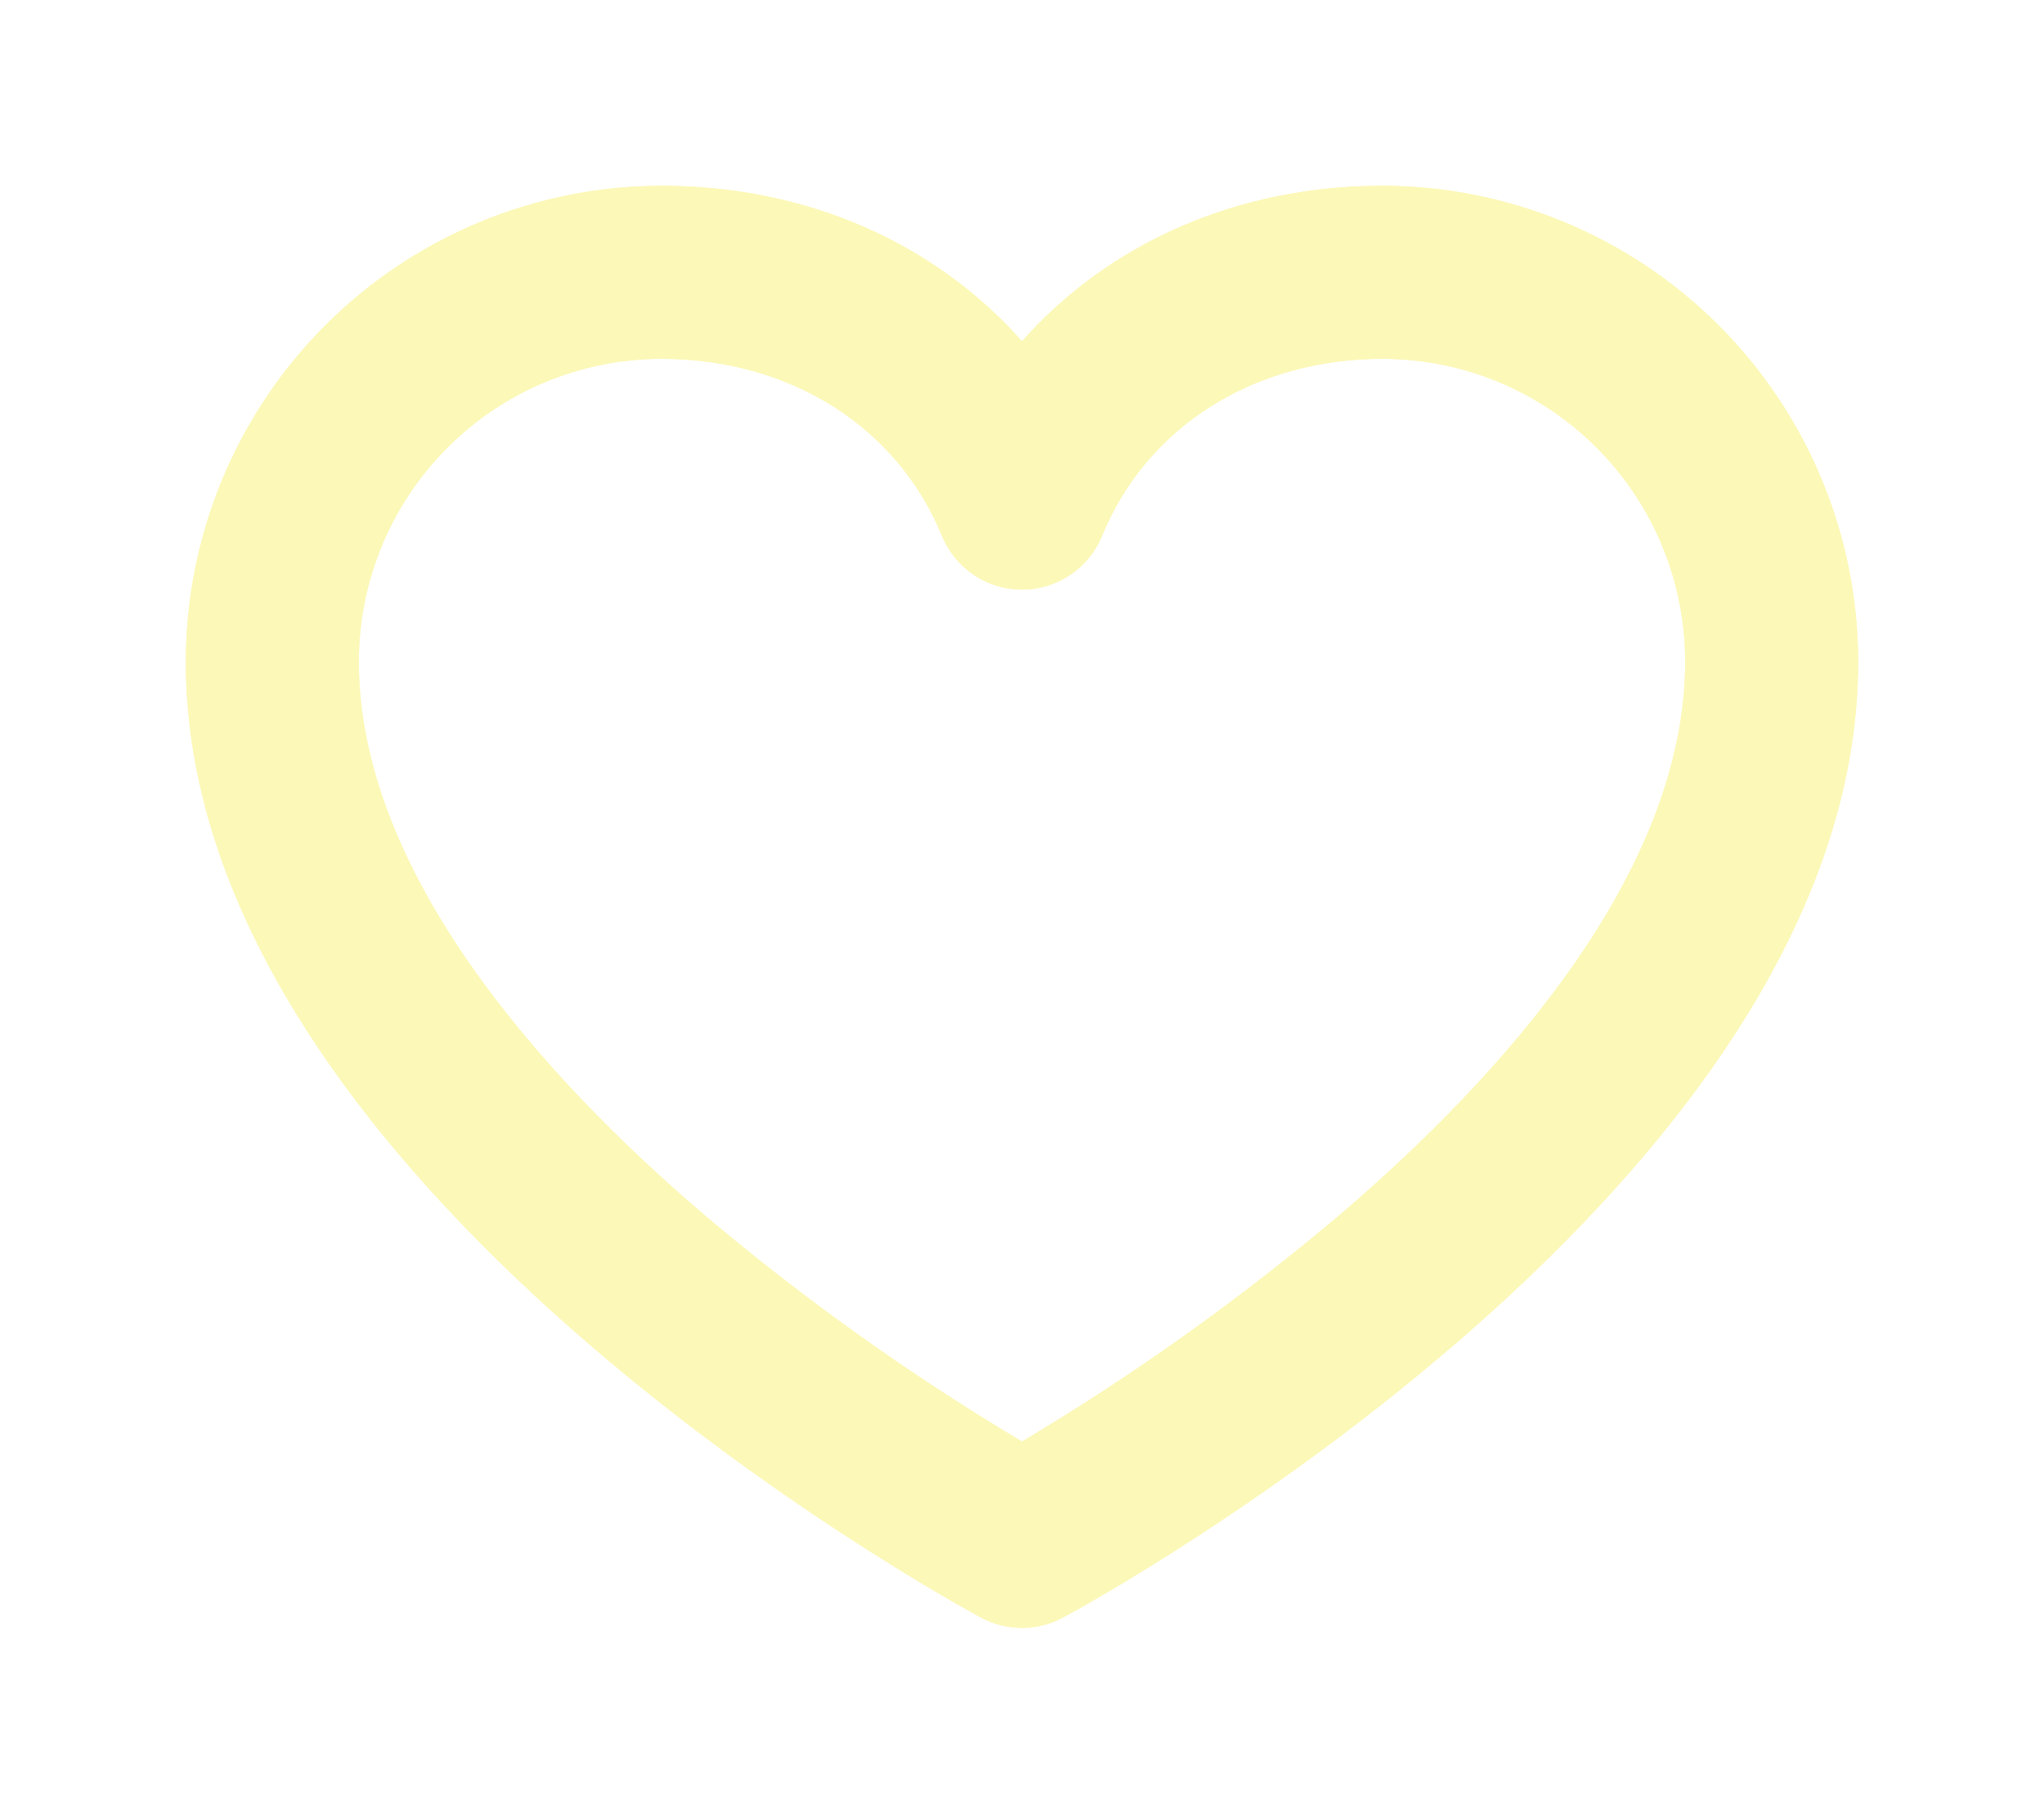 <svg width="231" height="205" viewBox="0 0 231 205" fill="none" xmlns="http://www.w3.org/2000/svg">
<g filter="url(#filter0_dddddd_266_951)">
<path d="M156.233 21C139.866 21 125.341 27.463 115.5 38.571C105.659 27.463 91.134 21 74.767 21C60.513 21.017 46.847 26.69 36.767 36.773C26.688 46.857 21.017 60.528 21 74.789C21 133.744 107.199 180.85 110.865 182.831C112.289 183.598 113.882 184 115.5 184C117.118 184 118.711 183.598 120.135 182.831C123.801 180.85 210 133.744 210 74.789C209.983 60.528 204.312 46.857 194.233 36.773C184.153 26.69 170.487 21.017 156.233 21ZM151.76 137.021C140.414 146.652 128.286 155.321 115.5 162.937C102.714 155.321 90.586 146.652 79.24 137.021C61.586 121.87 40.552 98.765 40.552 74.789C40.552 65.711 44.157 57.004 50.573 50.585C56.99 44.166 65.693 40.559 74.767 40.559C89.268 40.559 101.406 48.22 106.449 60.559C107.183 62.358 108.436 63.897 110.048 64.981C111.66 66.064 113.558 66.643 115.5 66.643C117.442 66.643 119.34 66.064 120.952 64.981C122.564 63.897 123.817 62.358 124.551 60.559C129.594 48.22 141.732 40.559 156.233 40.559C165.307 40.559 174.01 44.166 180.427 50.585C186.843 57.004 190.448 65.711 190.448 74.789C190.448 98.765 169.414 121.87 151.76 137.021Z" fill="#FCF8B8"/>
<path d="M115.126 38.903L115.5 39.325L115.874 38.903C125.614 27.908 140 21.5 156.232 21.5C170.355 21.517 183.893 27.137 193.879 37.127C203.865 47.117 209.483 60.661 209.5 74.789C209.5 104.035 188.103 130.421 166.112 149.8C144.148 169.155 121.722 181.405 119.898 182.391C118.547 183.119 117.035 183.5 115.5 183.5C113.965 183.5 112.453 183.119 111.102 182.391C109.278 181.405 86.853 169.155 64.888 149.8C42.897 130.421 21.5 104.035 21.5 74.789C21.517 60.661 27.135 47.117 37.121 37.127C47.107 27.137 60.645 21.517 74.768 21.5C91 21.5 105.386 27.908 115.126 38.903ZM152.084 137.402L152.086 137.4C160.93 129.81 170.636 120.215 178.134 109.501C185.629 98.792 190.948 86.921 190.948 74.789C190.948 65.578 187.291 56.745 180.78 50.231C174.27 43.718 165.44 40.059 156.233 40.059C141.552 40.059 129.216 47.823 124.088 60.37L124.088 60.37C123.391 62.077 122.203 63.538 120.673 64.566C119.144 65.594 117.343 66.143 115.5 66.143C113.657 66.143 111.856 65.594 110.327 64.566C108.797 63.538 107.609 62.077 106.912 60.37L106.912 60.37C101.784 47.823 89.448 40.059 74.767 40.059C65.56 40.059 56.73 43.718 50.22 50.231C43.709 56.745 40.052 65.578 40.052 74.789C40.052 86.921 45.371 98.792 52.866 109.501C60.364 120.215 70.07 129.81 78.914 137.4L78.916 137.402C90.283 147.051 102.435 155.736 115.244 163.367L115.5 163.519L115.756 163.367C128.565 155.736 140.717 147.051 152.084 137.402Z" stroke="#FCF8B8"/>
</g>
<defs>
<filter id="filter0_dddddd_266_951" x="0.237" y="0.237" width="230.526" height="204.526" filterUnits="userSpaceOnUse" color-interpolation-filters="sRGB">
<feFlood flood-opacity="0" result="BackgroundImageFix"/>
<feColorMatrix in="SourceAlpha" type="matrix" values="0 0 0 0 0 0 0 0 0 0 0 0 0 0 0 0 0 0 127 0" result="hardAlpha"/>
<feOffset/>
<feGaussianBlur stdDeviation="0.247"/>
<feColorMatrix type="matrix" values="0 0 0 0 0.988 0 0 0 0 0.973 0 0 0 0 0.722 0 0 0 1 0"/>
<feBlend mode="normal" in2="BackgroundImageFix" result="effect1_dropShadow_266_951"/>
<feColorMatrix in="SourceAlpha" type="matrix" values="0 0 0 0 0 0 0 0 0 0 0 0 0 0 0 0 0 0 127 0" result="hardAlpha"/>
<feOffset/>
<feGaussianBlur stdDeviation="0.494"/>
<feColorMatrix type="matrix" values="0 0 0 0 0.988 0 0 0 0 0.973 0 0 0 0 0.722 0 0 0 1 0"/>
<feBlend mode="normal" in2="effect1_dropShadow_266_951" result="effect2_dropShadow_266_951"/>
<feColorMatrix in="SourceAlpha" type="matrix" values="0 0 0 0 0 0 0 0 0 0 0 0 0 0 0 0 0 0 127 0" result="hardAlpha"/>
<feOffset/>
<feGaussianBlur stdDeviation="1.73"/>
<feColorMatrix type="matrix" values="0 0 0 0 0.988 0 0 0 0 0.973 0 0 0 0 0.722 0 0 0 1 0"/>
<feBlend mode="normal" in2="effect2_dropShadow_266_951" result="effect3_dropShadow_266_951"/>
<feColorMatrix in="SourceAlpha" type="matrix" values="0 0 0 0 0 0 0 0 0 0 0 0 0 0 0 0 0 0 127 0" result="hardAlpha"/>
<feOffset/>
<feGaussianBlur stdDeviation="3.46"/>
<feColorMatrix type="matrix" values="0 0 0 0 0.988 0 0 0 0 0.973 0 0 0 0 0.722 0 0 0 1 0"/>
<feBlend mode="normal" in2="effect3_dropShadow_266_951" result="effect4_dropShadow_266_951"/>
<feColorMatrix in="SourceAlpha" type="matrix" values="0 0 0 0 0 0 0 0 0 0 0 0 0 0 0 0 0 0 127 0" result="hardAlpha"/>
<feOffset/>
<feGaussianBlur stdDeviation="5.932"/>
<feColorMatrix type="matrix" values="0 0 0 0 0.988 0 0 0 0 0.973 0 0 0 0 0.722 0 0 0 1 0"/>
<feBlend mode="normal" in2="effect4_dropShadow_266_951" result="effect5_dropShadow_266_951"/>
<feColorMatrix in="SourceAlpha" type="matrix" values="0 0 0 0 0 0 0 0 0 0 0 0 0 0 0 0 0 0 127 0" result="hardAlpha"/>
<feOffset/>
<feGaussianBlur stdDeviation="10.381"/>
<feColorMatrix type="matrix" values="0 0 0 0 0.988 0 0 0 0 0.973 0 0 0 0 0.722 0 0 0 1 0"/>
<feBlend mode="normal" in2="effect5_dropShadow_266_951" result="effect6_dropShadow_266_951"/>
<feBlend mode="normal" in="SourceGraphic" in2="effect6_dropShadow_266_951" result="shape"/>
</filter>
</defs>
</svg>

